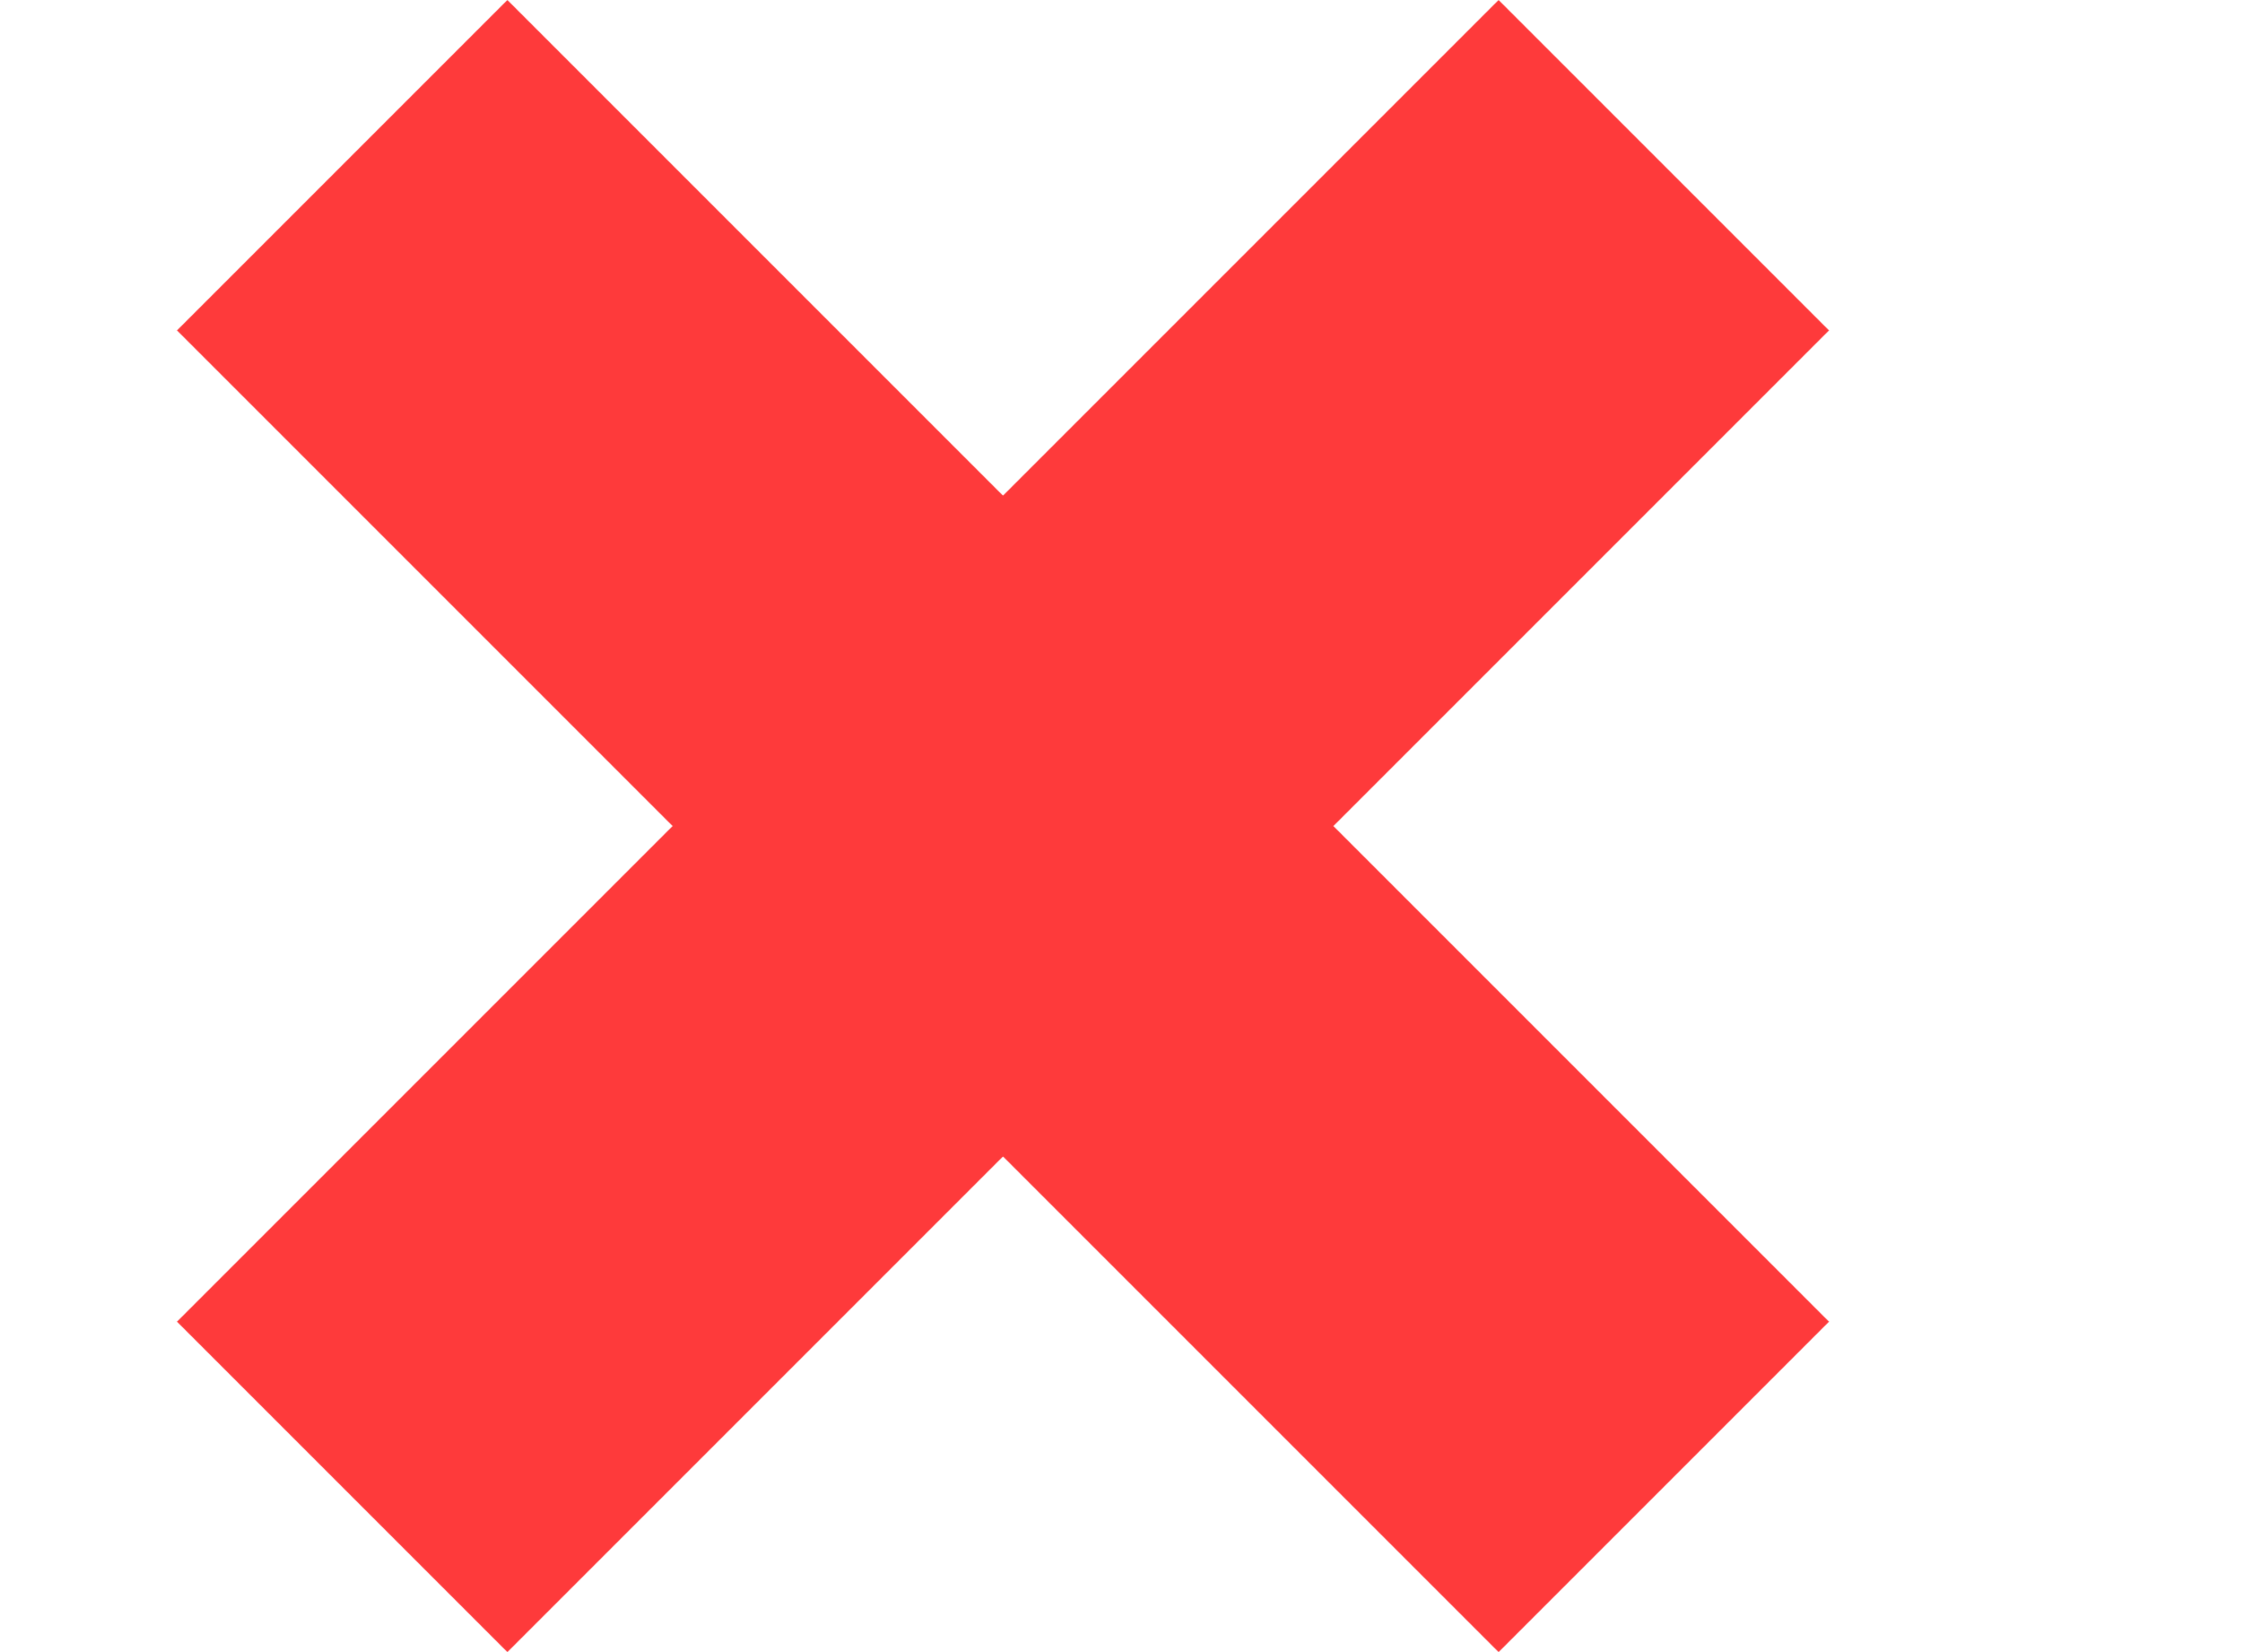 <svg id="iconfinder_x_298889" xmlns="http://www.w3.org/2000/svg" width="19" height="14" viewBox="0 0 16 14">
  <path id="iconfinder_x_298889-2" data-name="iconfinder_x_298889" d="M14,194.8,11.2,192,7,196.2,2.8,192,0,194.8,4.2,199,0,203.2,2.8,206,7,201.8l4.2,4.2,2.8-2.8L9.8,199Z" transform="translate(0 -192)" fill="#fe3a3b"/>
</svg>
